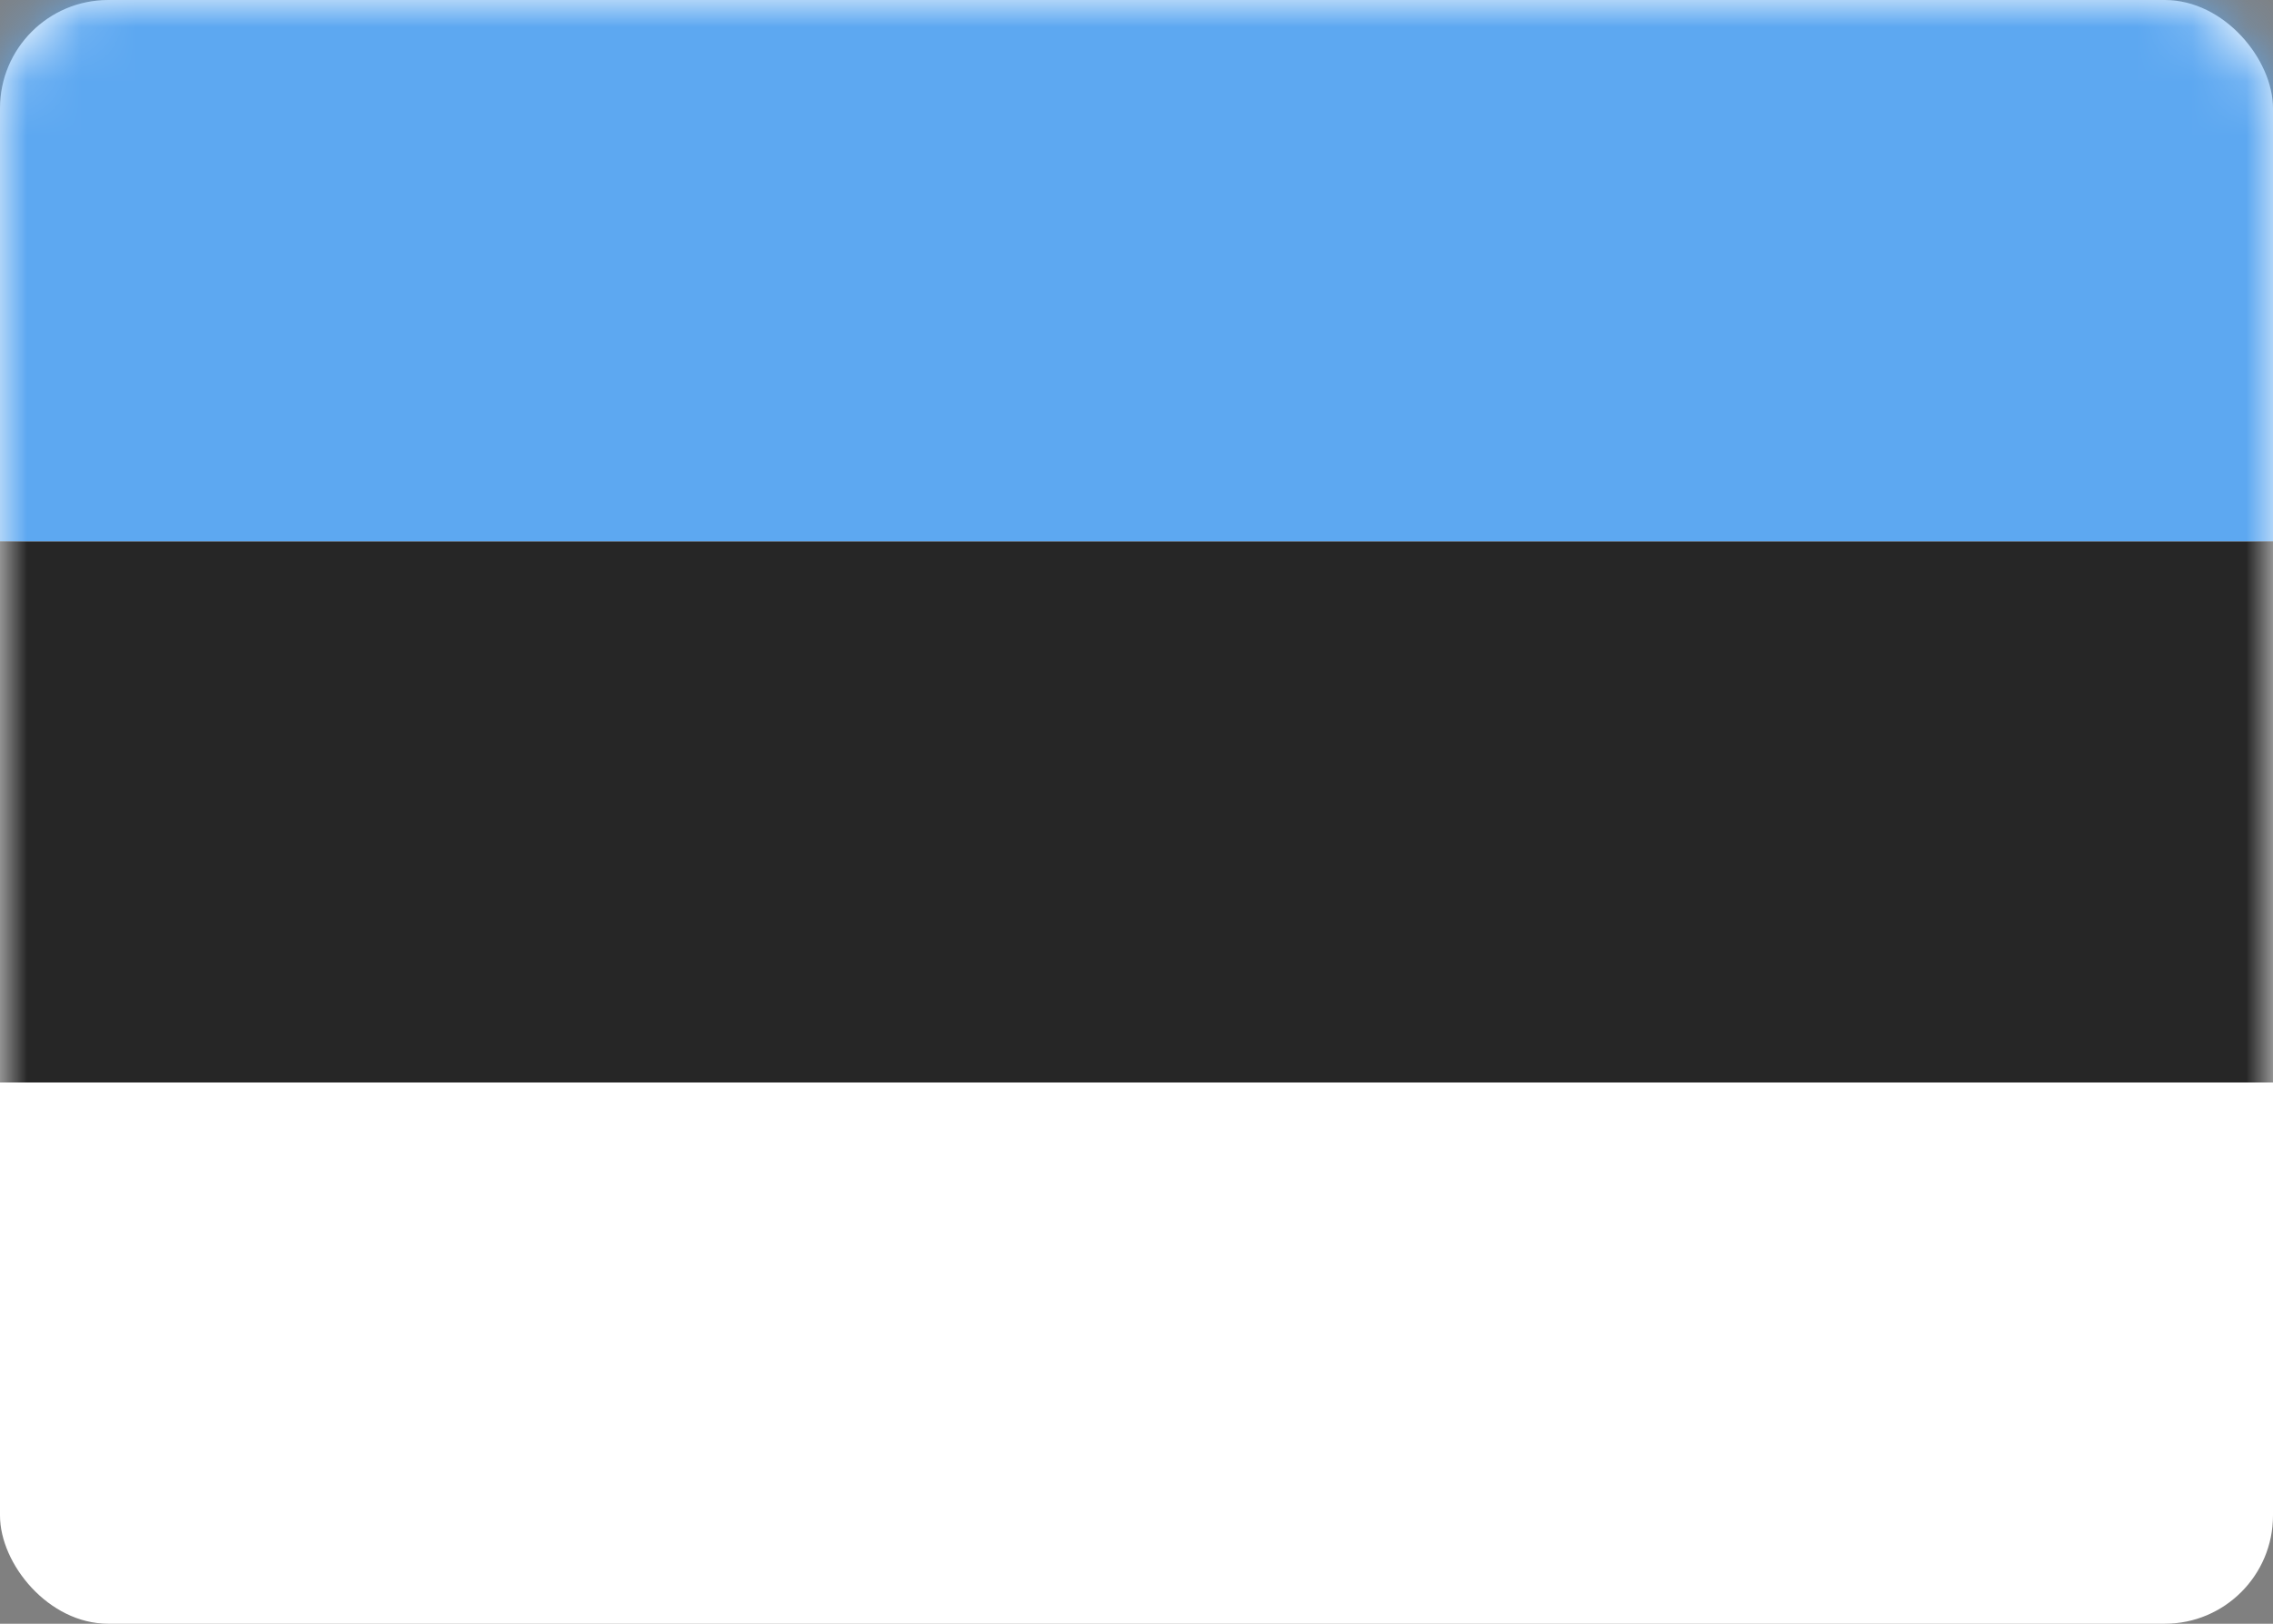 <svg xmlns="http://www.w3.org/2000/svg" xmlns:xlink="http://www.w3.org/1999/xlink" width="42" height="30"><rect width="100%" height="100%" fill="#808080" stroke="none"/><defs><rect id="a" width="42" height="30" rx="2"/></defs><g fill="none" fill-rule="evenodd"><mask id="b" fill="#fff"><use xlink:href="#a"/></mask><use fill="#FFF" xlink:href="#a"/><path fill="#262626" d="M0 10h42v10H0z" mask="url(#b)"/><path fill="#5DA8F1" d="M0 0h42v10H0z" mask="url(#b)"/></g></svg>